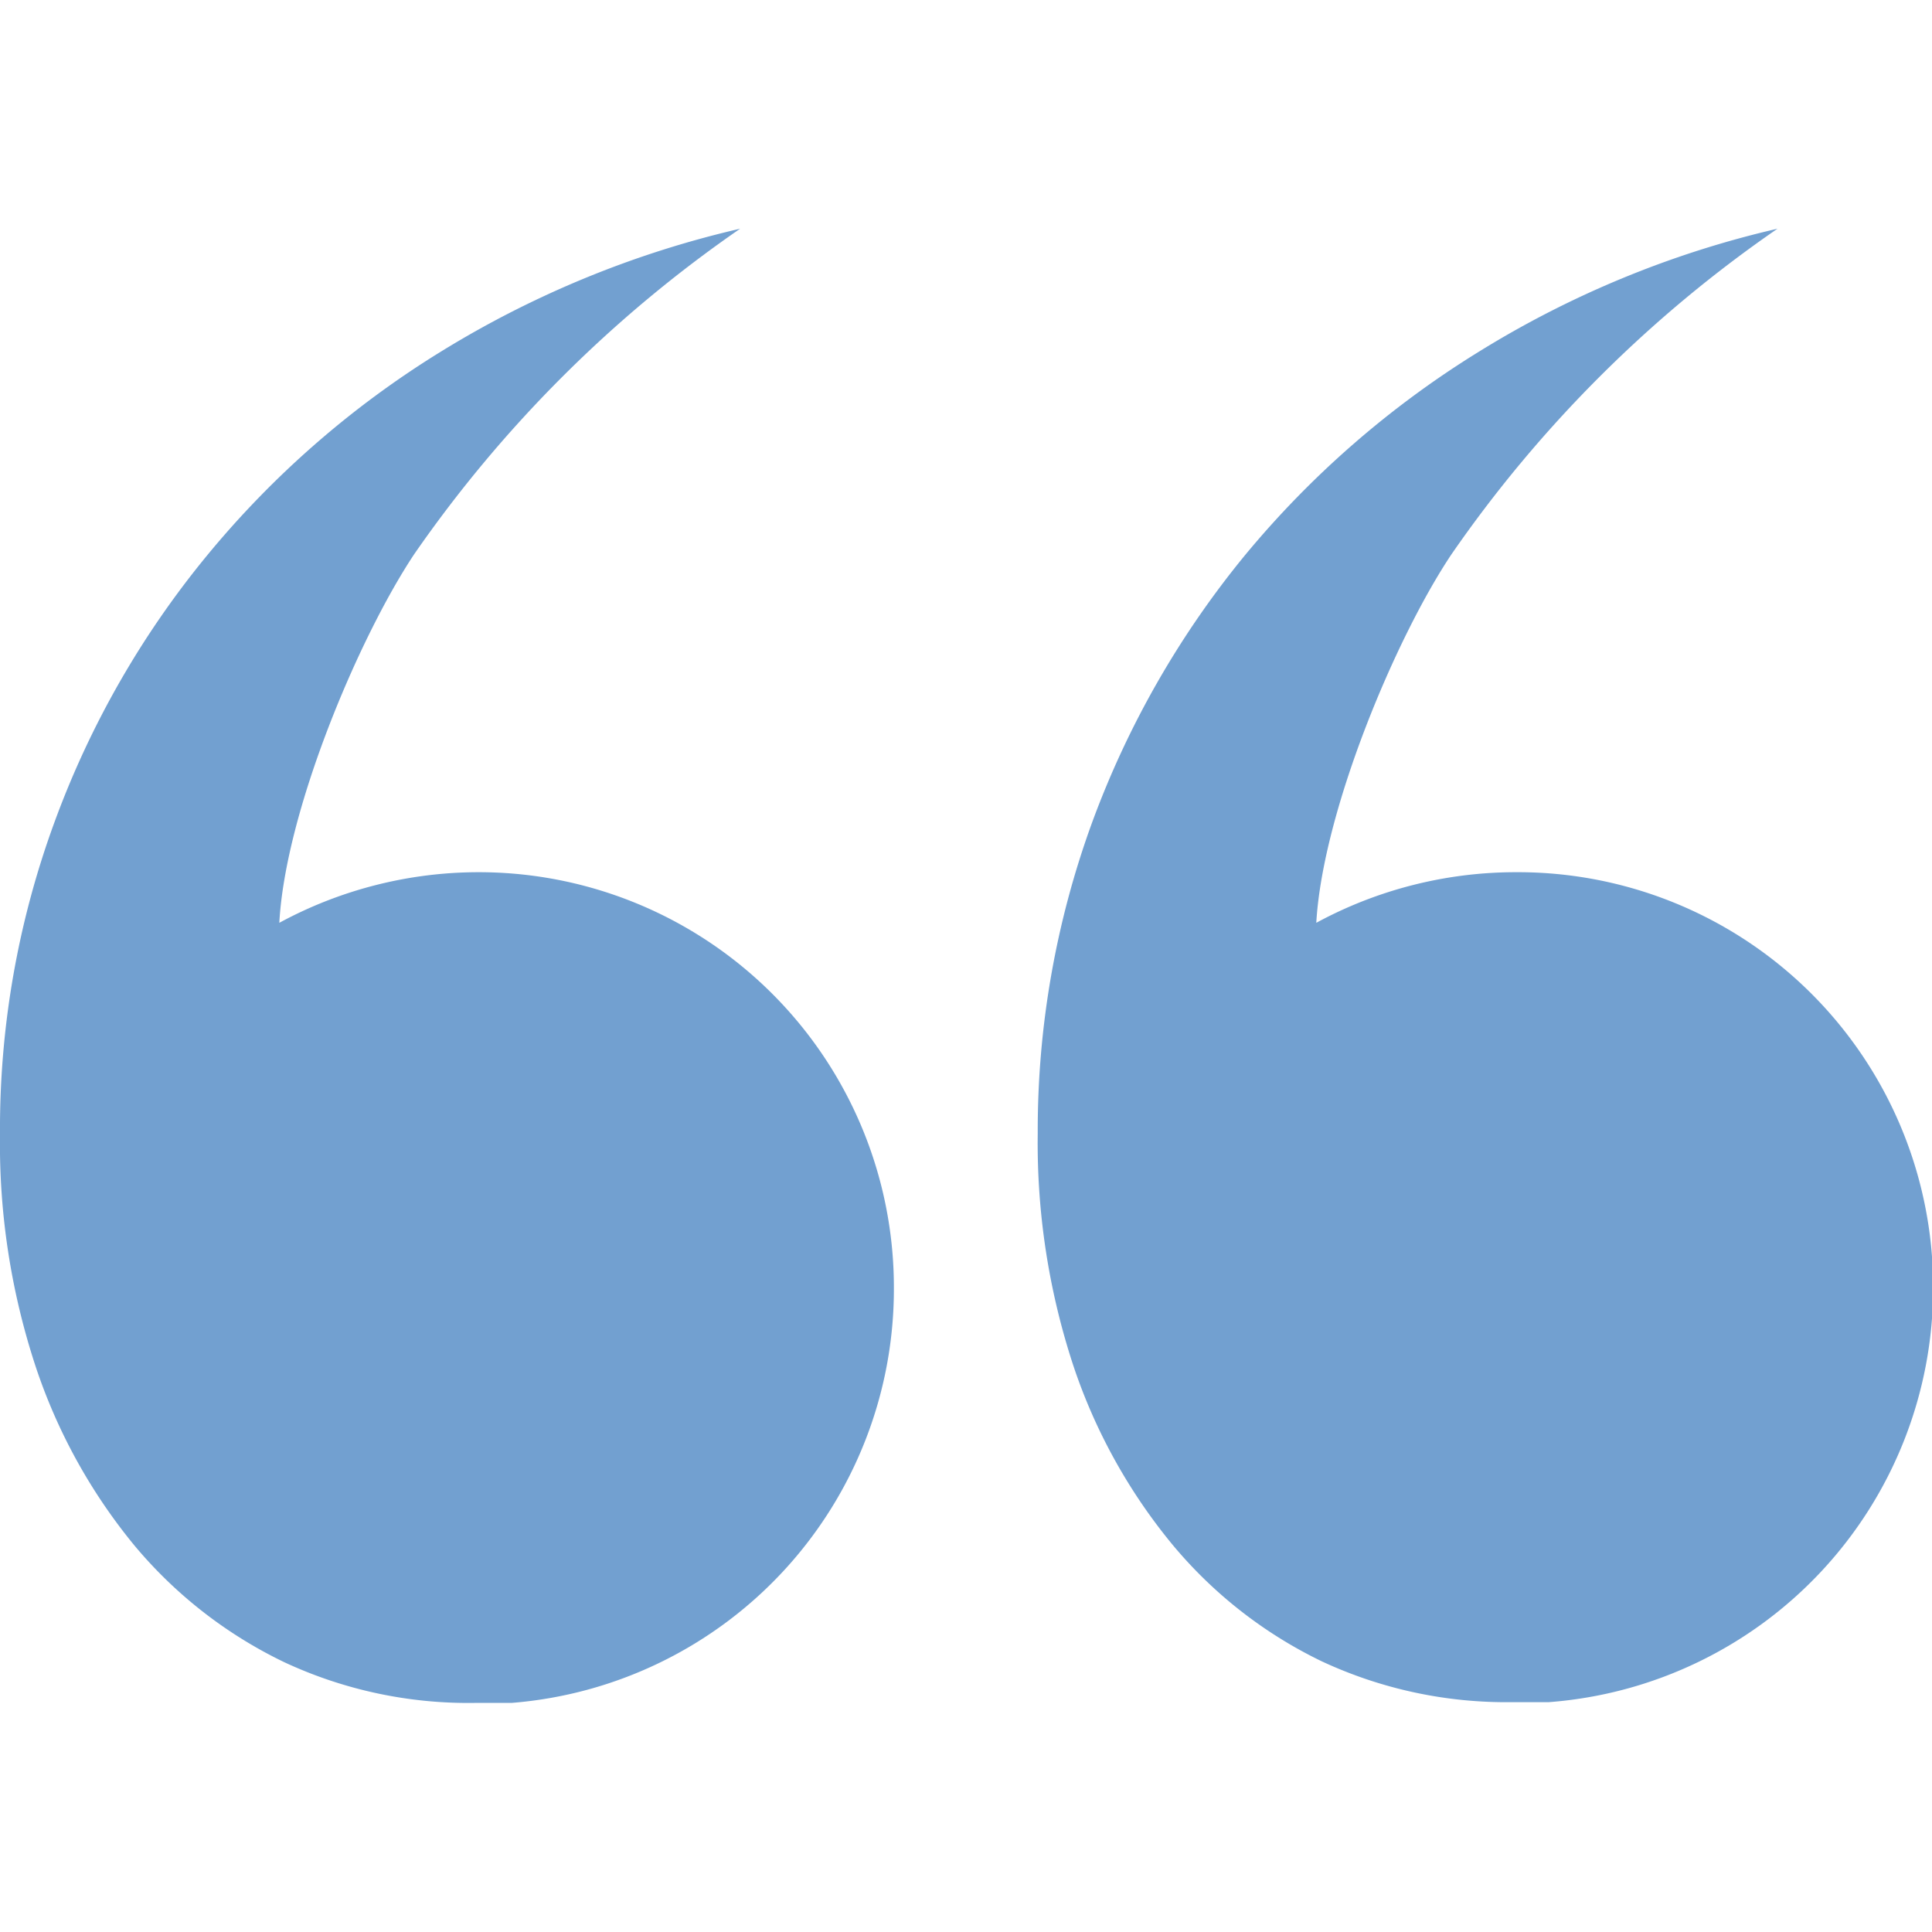 <svg id="Layer_1" data-name="Layer 1" xmlns="http://www.w3.org/2000/svg" viewBox="0 0 50.77 38.73" height="50px" width="50px"><defs>
<style>.cls-1{fill:#72a0d0;}</style>
</defs><path class="cls-1" d="M13.23,23.67h0A11,11,0,0,0,8,25c.16-2.93,2.08-7.48,3.54-9.68a33.69,33.69,0,0,1,8.57-8.56A26.18,26.18,0,0,0,12.23,10a24.77,24.77,0,0,0-6.14,5.36,24,24,0,0,0-4,7A23.39,23.39,0,0,0,.66,30.56a18.7,18.7,0,0,0,.93,6.08,14.68,14.68,0,0,0,2.6,4.72,11.77,11.77,0,0,0,3.94,3.07,11.44,11.44,0,0,0,5,1.07h.14c.24,0,.47,0,.7,0h.13A10.91,10.91,0,0,0,24.15,34.58h0A10.91,10.91,0,0,0,13.23,23.67Z" transform="translate(-0.66 -6.77)"/><path class="cls-1" d="M40.51,23.67h0A11,11,0,0,0,35.25,25c.17-2.93,2.08-7.48,3.55-9.68a33.53,33.53,0,0,1,8.57-8.56A26,26,0,0,0,39.51,10a25,25,0,0,0-6.15,5.36,24.24,24.24,0,0,0-4,7,23.62,23.62,0,0,0-1.43,8.18,18.7,18.7,0,0,0,.93,6.08,14.7,14.7,0,0,0,2.61,4.72,11.73,11.73,0,0,0,3.93,3.07,11.48,11.48,0,0,0,5,1.07h.14c.23,0,.47,0,.7,0h.12a10.92,10.92,0,0,0,10.1-10.88h0A10.91,10.91,0,0,0,40.51,23.67Z" transform="translate(-0.66 -6.77)"/></svg>